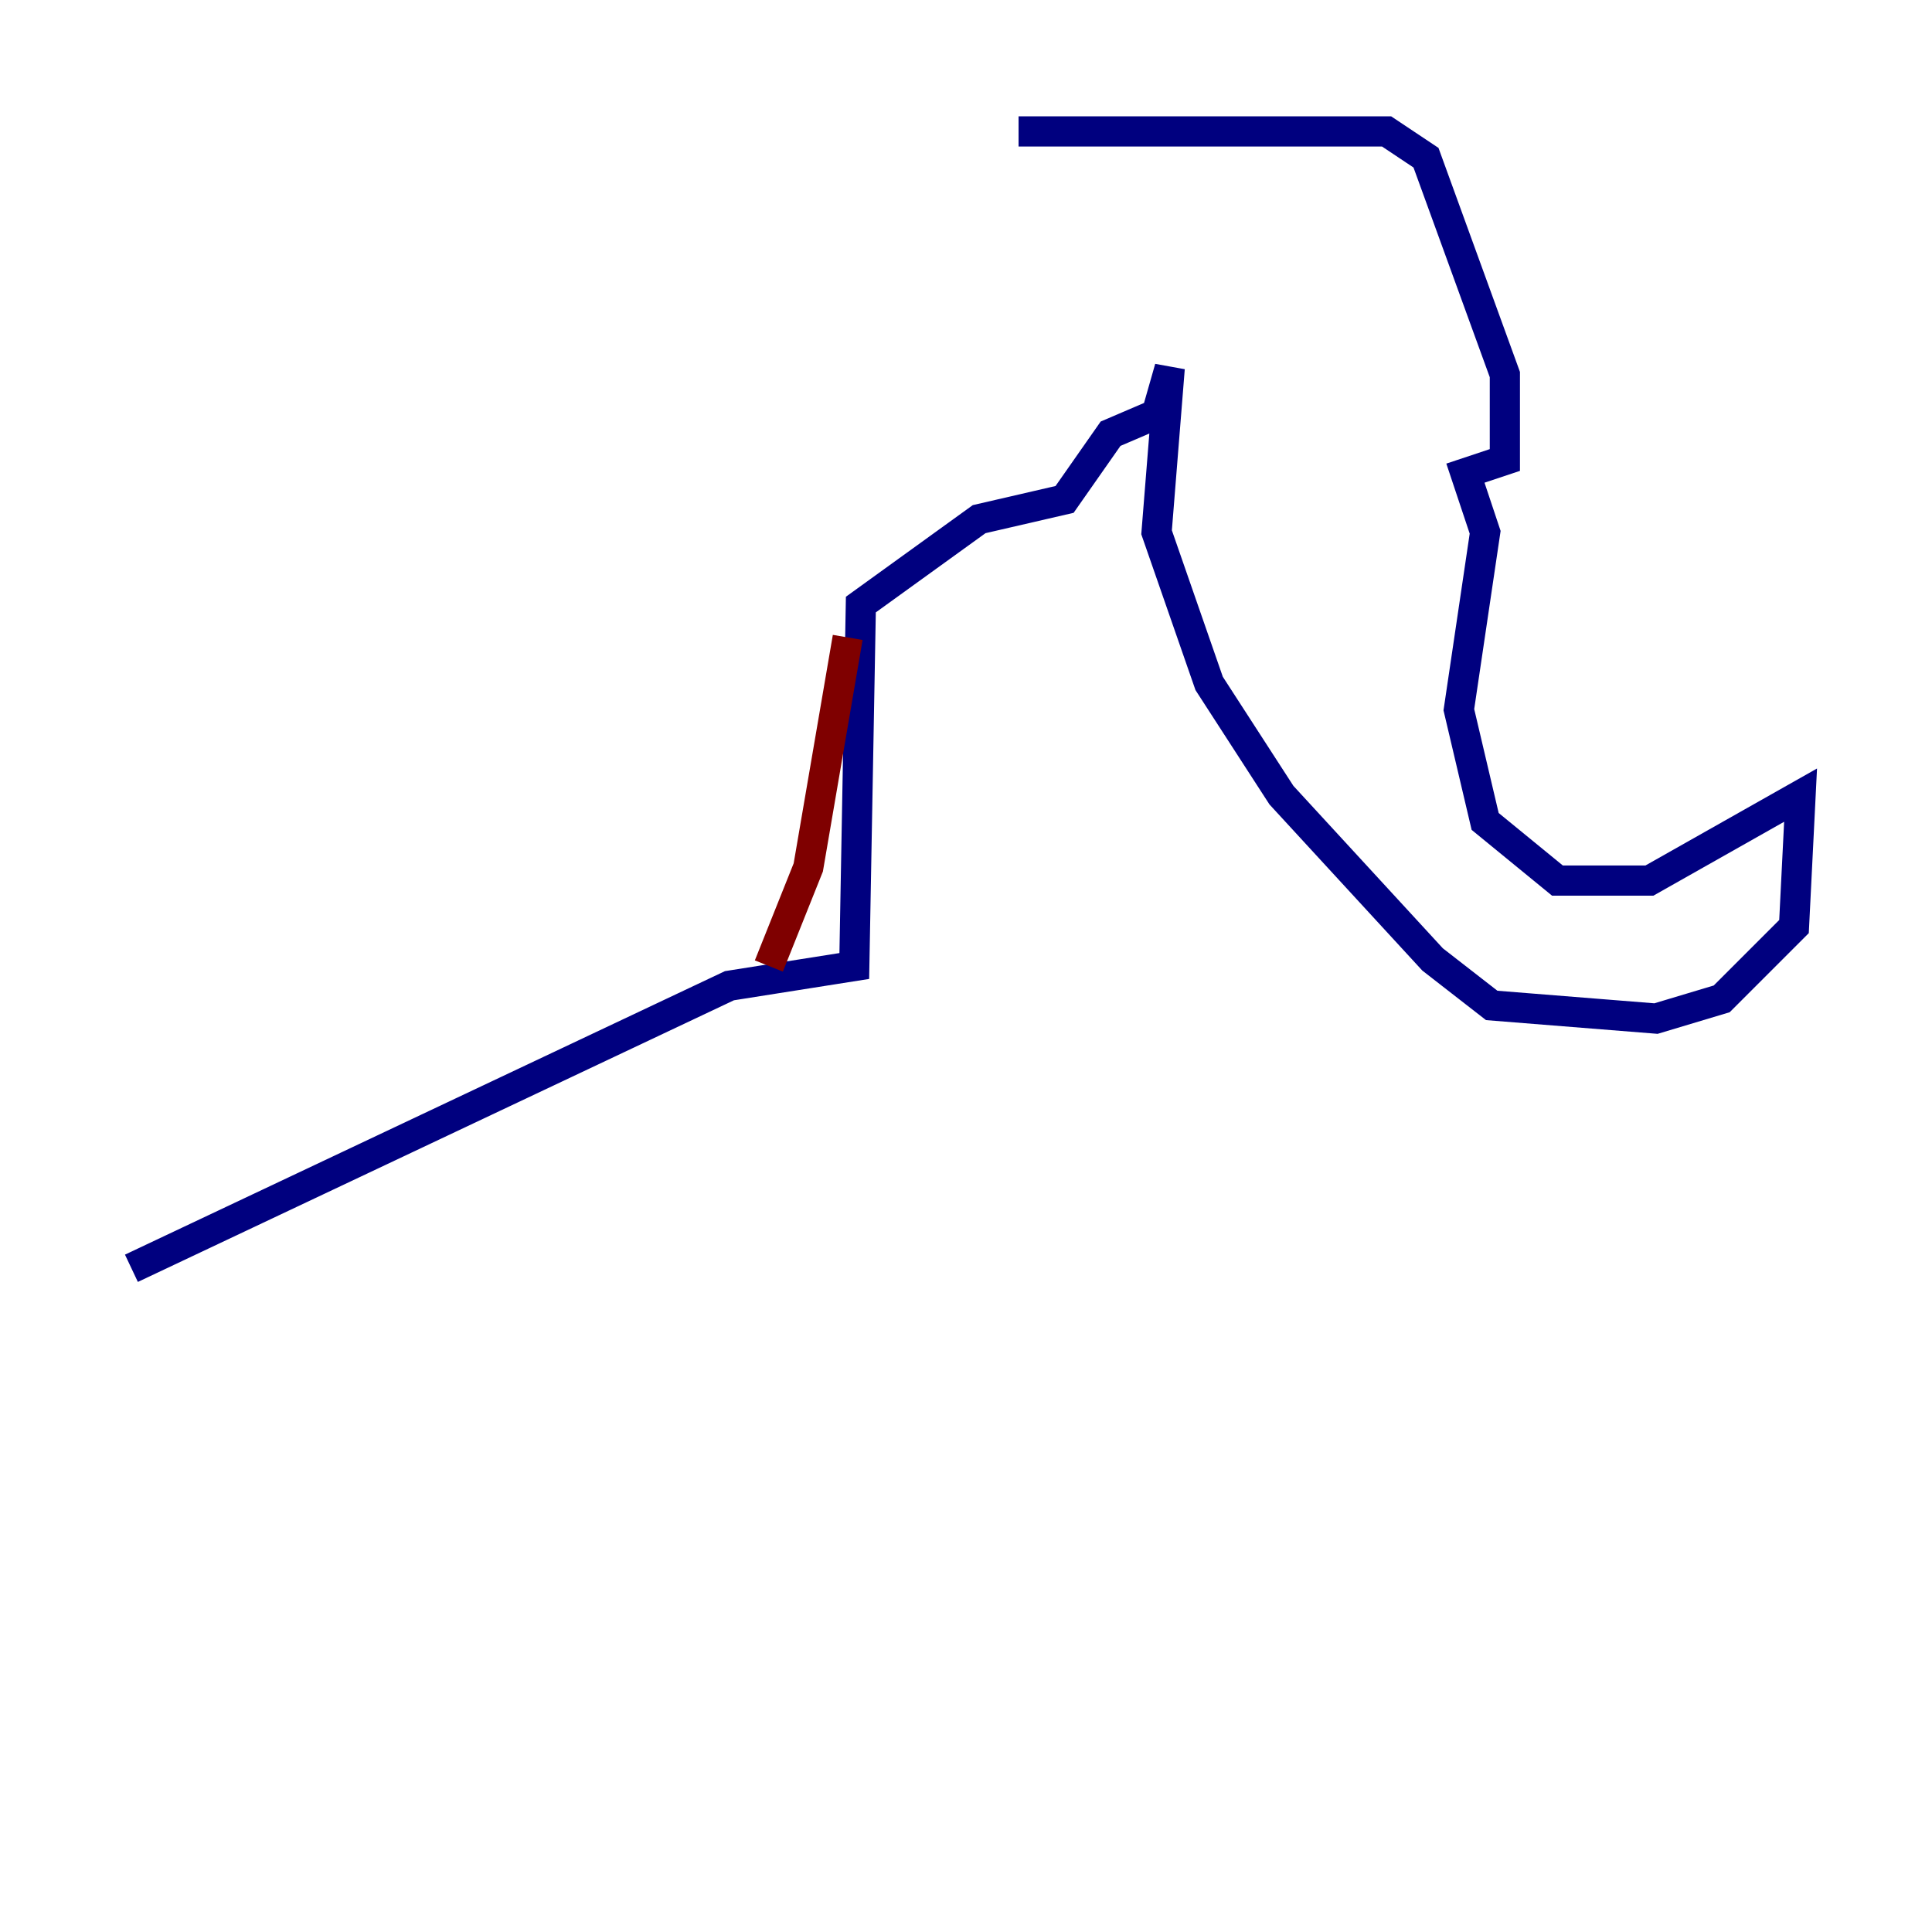 <?xml version="1.0" encoding="utf-8" ?>
<svg baseProfile="tiny" height="128" version="1.2" viewBox="0,0,128,128" width="128" xmlns="http://www.w3.org/2000/svg" xmlns:ev="http://www.w3.org/2001/xml-events" xmlns:xlink="http://www.w3.org/1999/xlink"><defs /><polyline fill="none" points="67.483,8.707 91.864,8.707 94.476,10.449 99.701,24.816 99.701,30.476 97.088,31.347 98.395,35.265 96.653,47.02 98.395,54.422 103.184,58.34 109.279,58.34 119.293,52.68 118.857,61.388 114.068,66.177 109.714,67.483 98.83,66.612 94.912,63.565 84.898,52.68 80.109,45.279 76.626,35.265 77.497,24.381 76.626,27.429 73.578,28.735 70.531,33.088 64.871,34.395 57.034,40.054 56.599,64.0 48.327,65.306 8.707,84.027" stroke="#00007f" stroke-width="2" /><polyline fill="none" points="50.939,64.0 53.551,57.469 56.163,42.231" stroke="#7f0000" stroke-width="2" /></svg>
